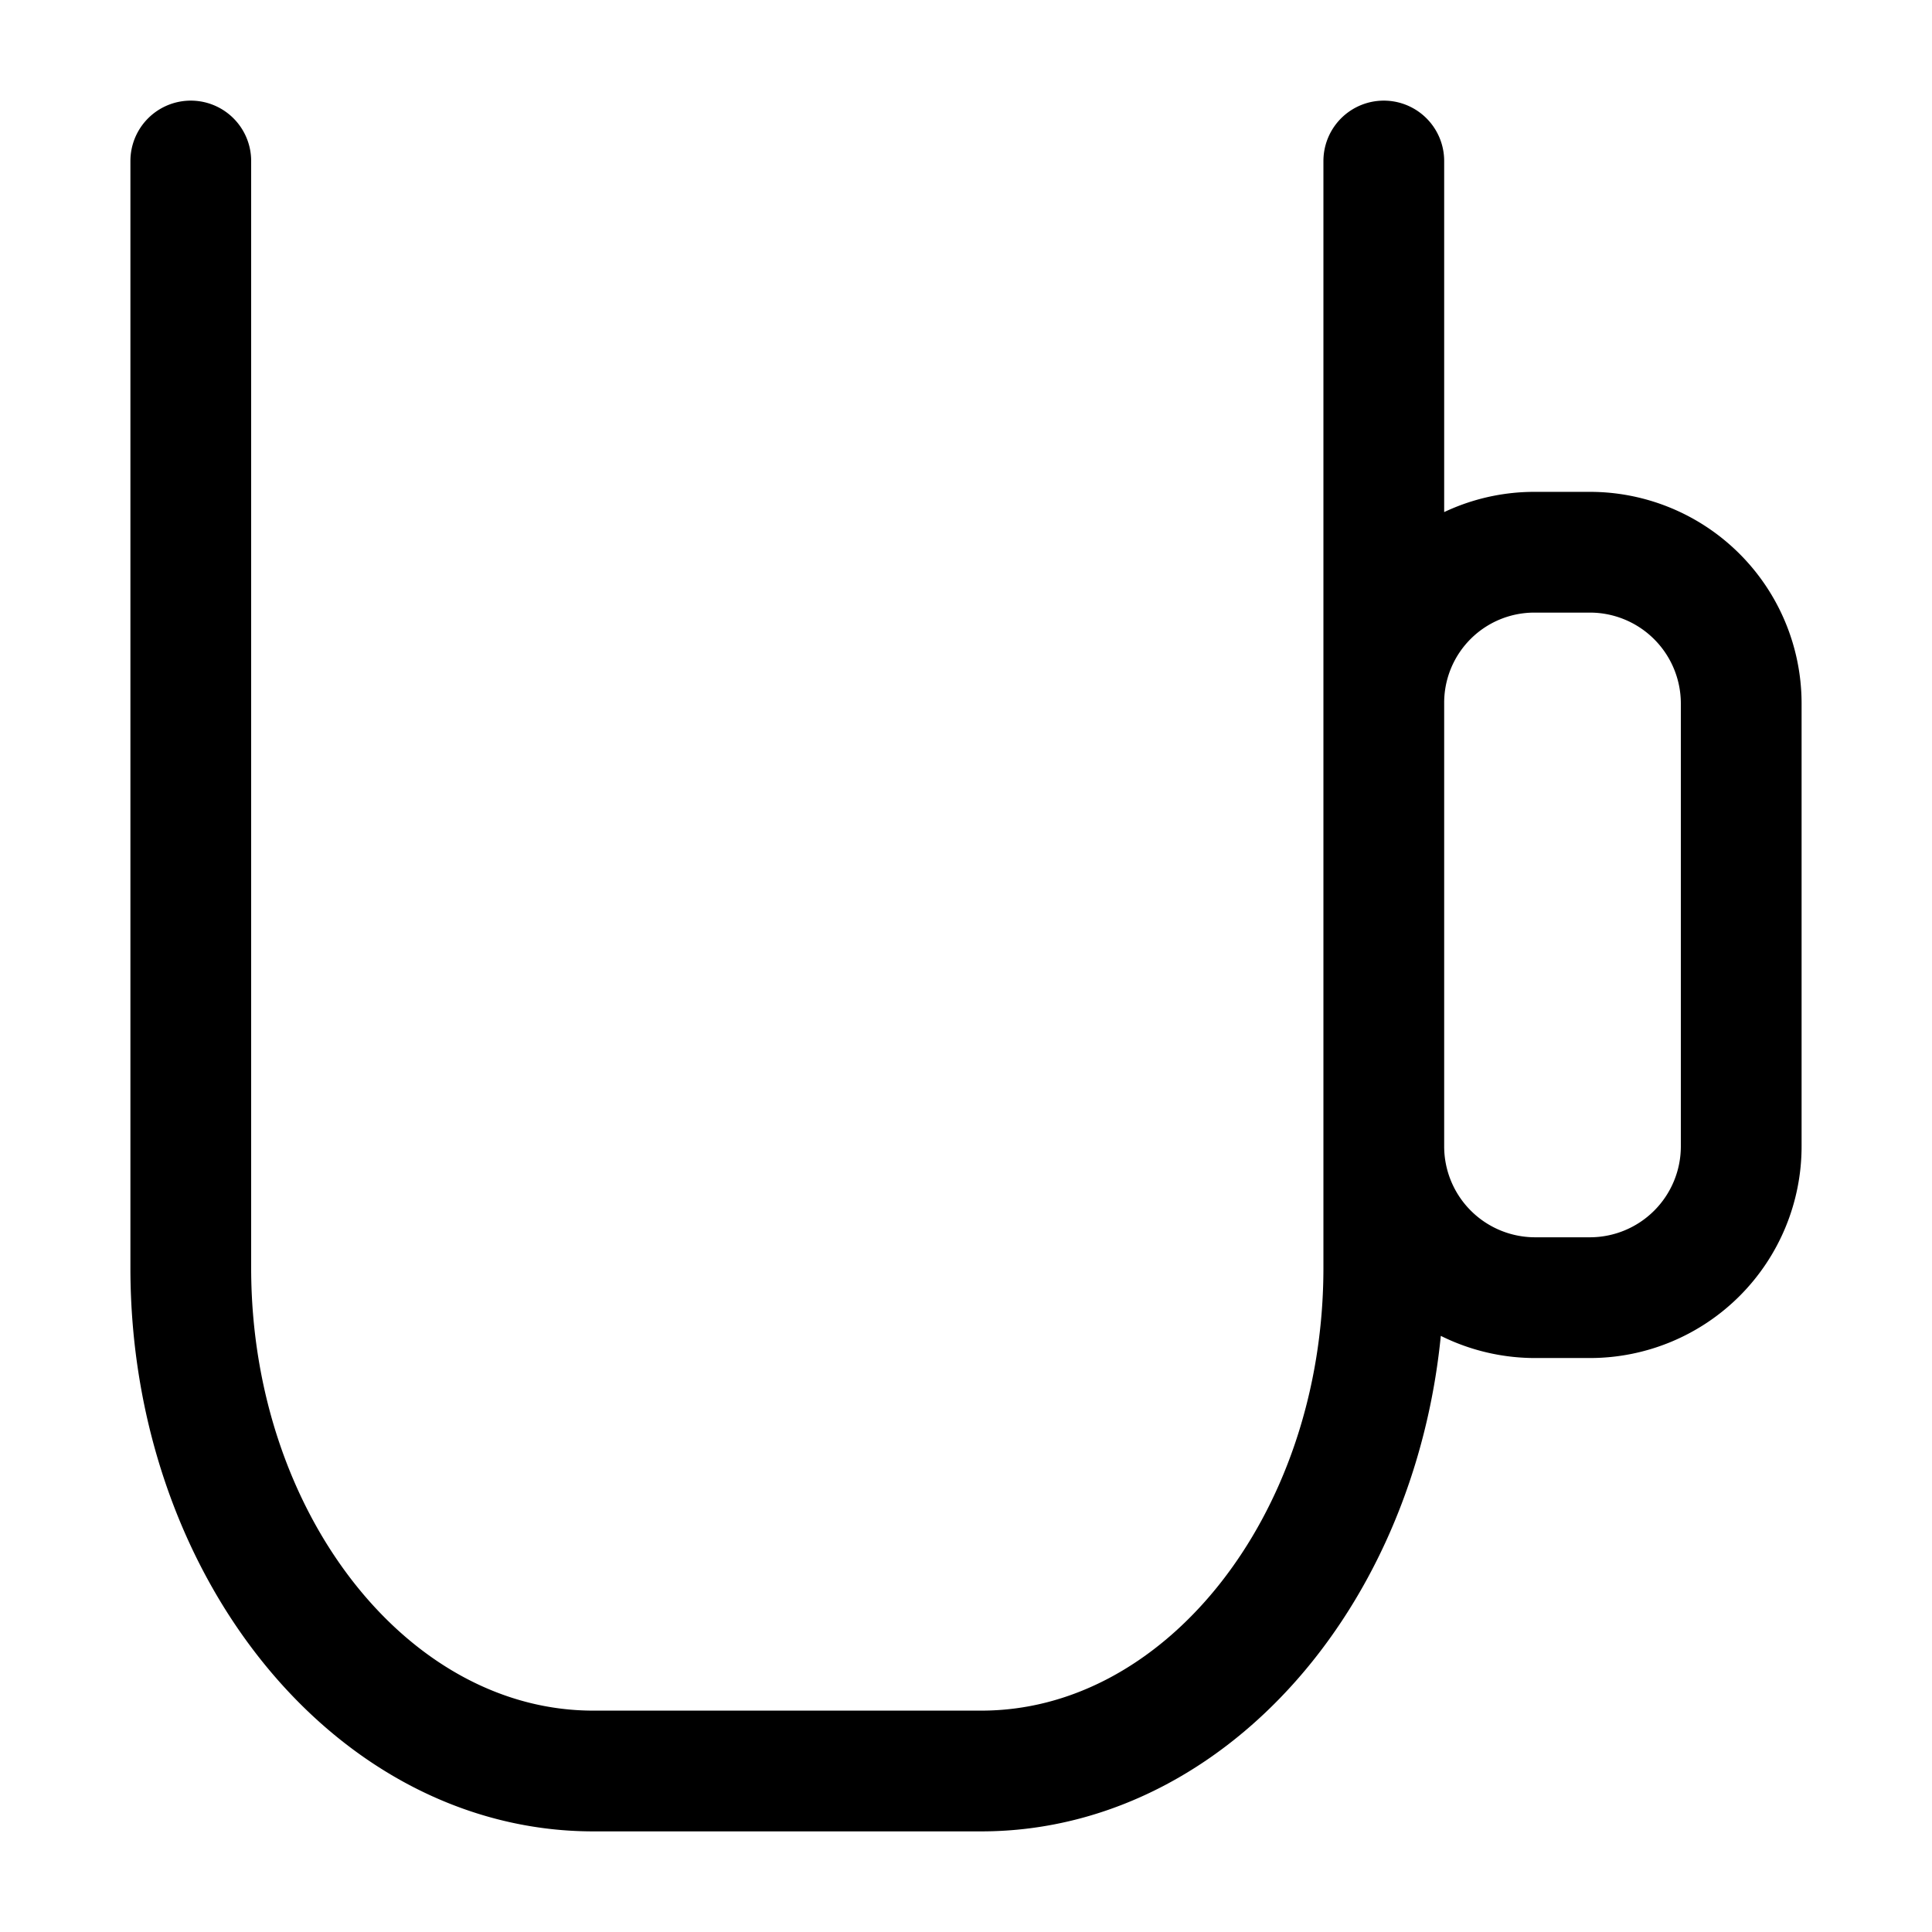 <svg id="Layer_1" data-name="Layer 1" xmlns="http://www.w3.org/2000/svg" viewBox="0 0 24 24"><defs><style>.cls-1{fill:none;stroke:#000;stroke-linecap:round;stroke-linejoin:round;stroke-width:1.5px;fill-rule:evenodd;}</style></defs><path class="cls-1" d="M17.19,2V15.75c0,3.44-2.25,6.25-5,6.25H7.37c-2.75,0-5-2.81-5-6.25V2M17.19,14.24a1.88,1.88,0,0,0,1.87,1.88h.69a1.88,1.88,0,0,0,1.88-1.88V8.73a1.88,1.88,0,0,0-1.88-1.87h-.69a1.87,1.87,0,0,0-1.87,1.87"/></svg>